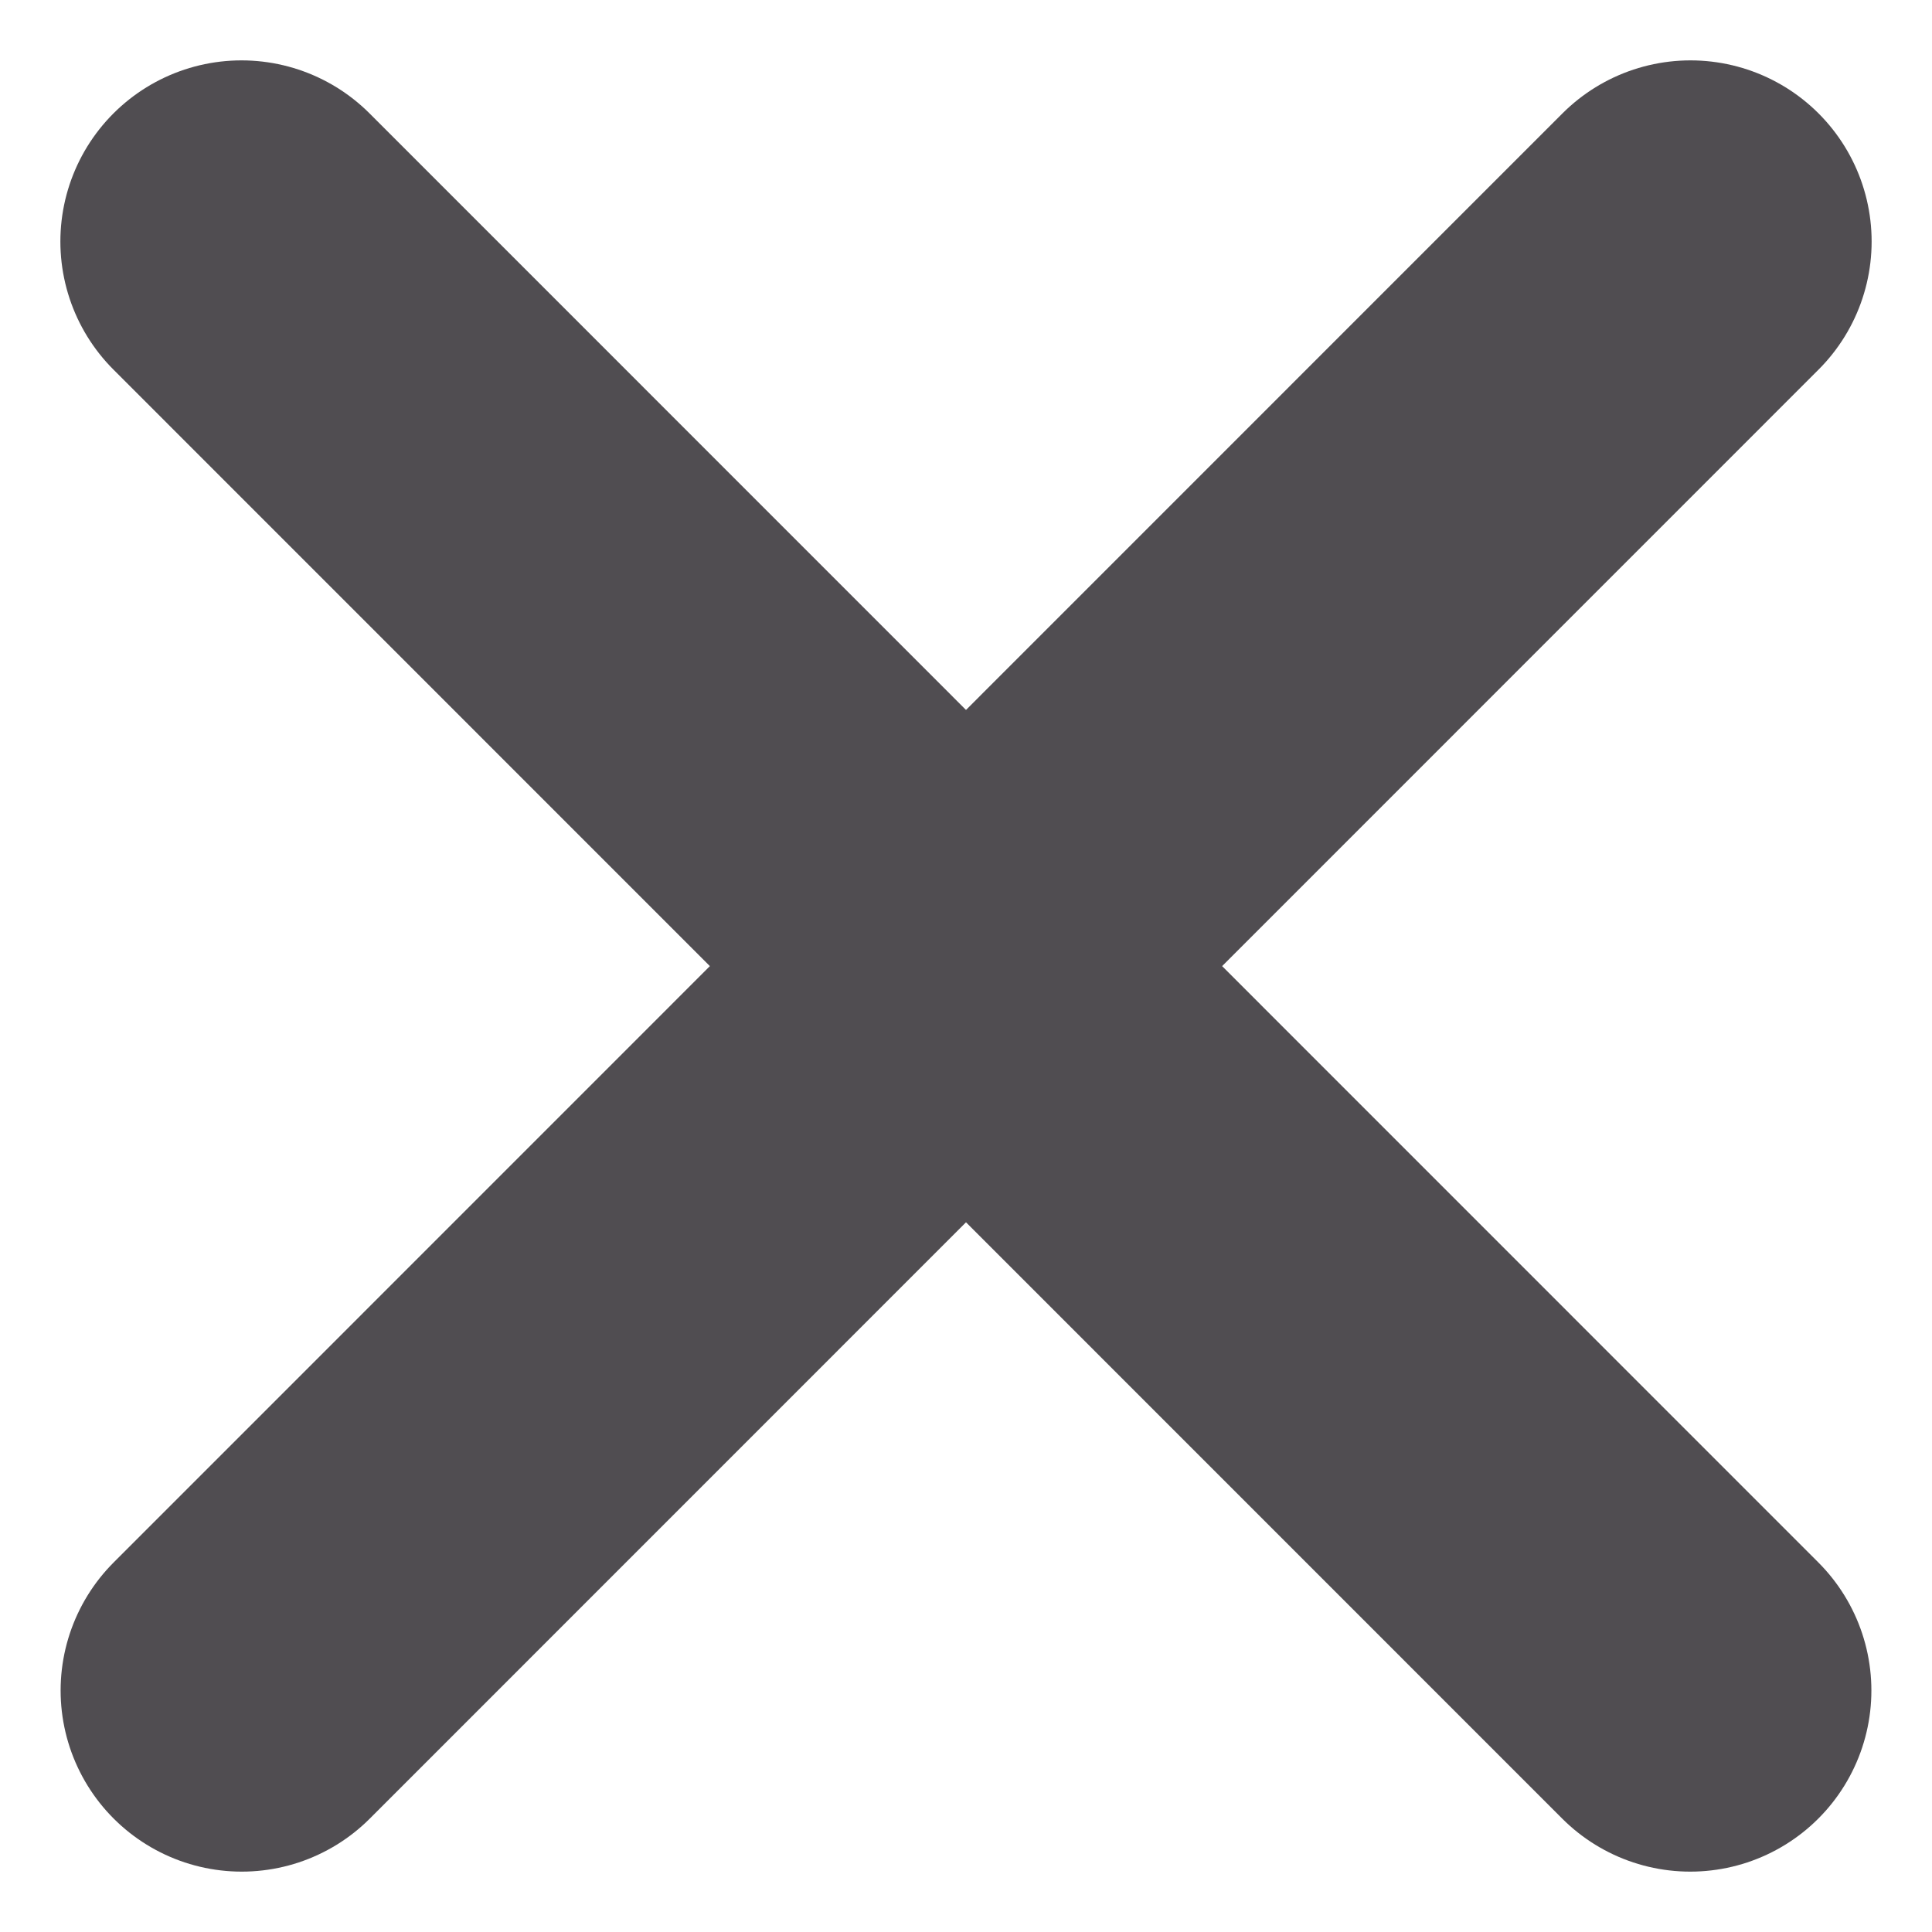 <svg width="8" height="8" viewBox="0 0 8 8" fill="none" xmlns="http://www.w3.org/2000/svg">
<path d="M6.999 7L1 1M1.001 7L7 1" stroke="#504D51" stroke-width="1.5" stroke-linecap="round" stroke-linejoin="round"/>
</svg>
